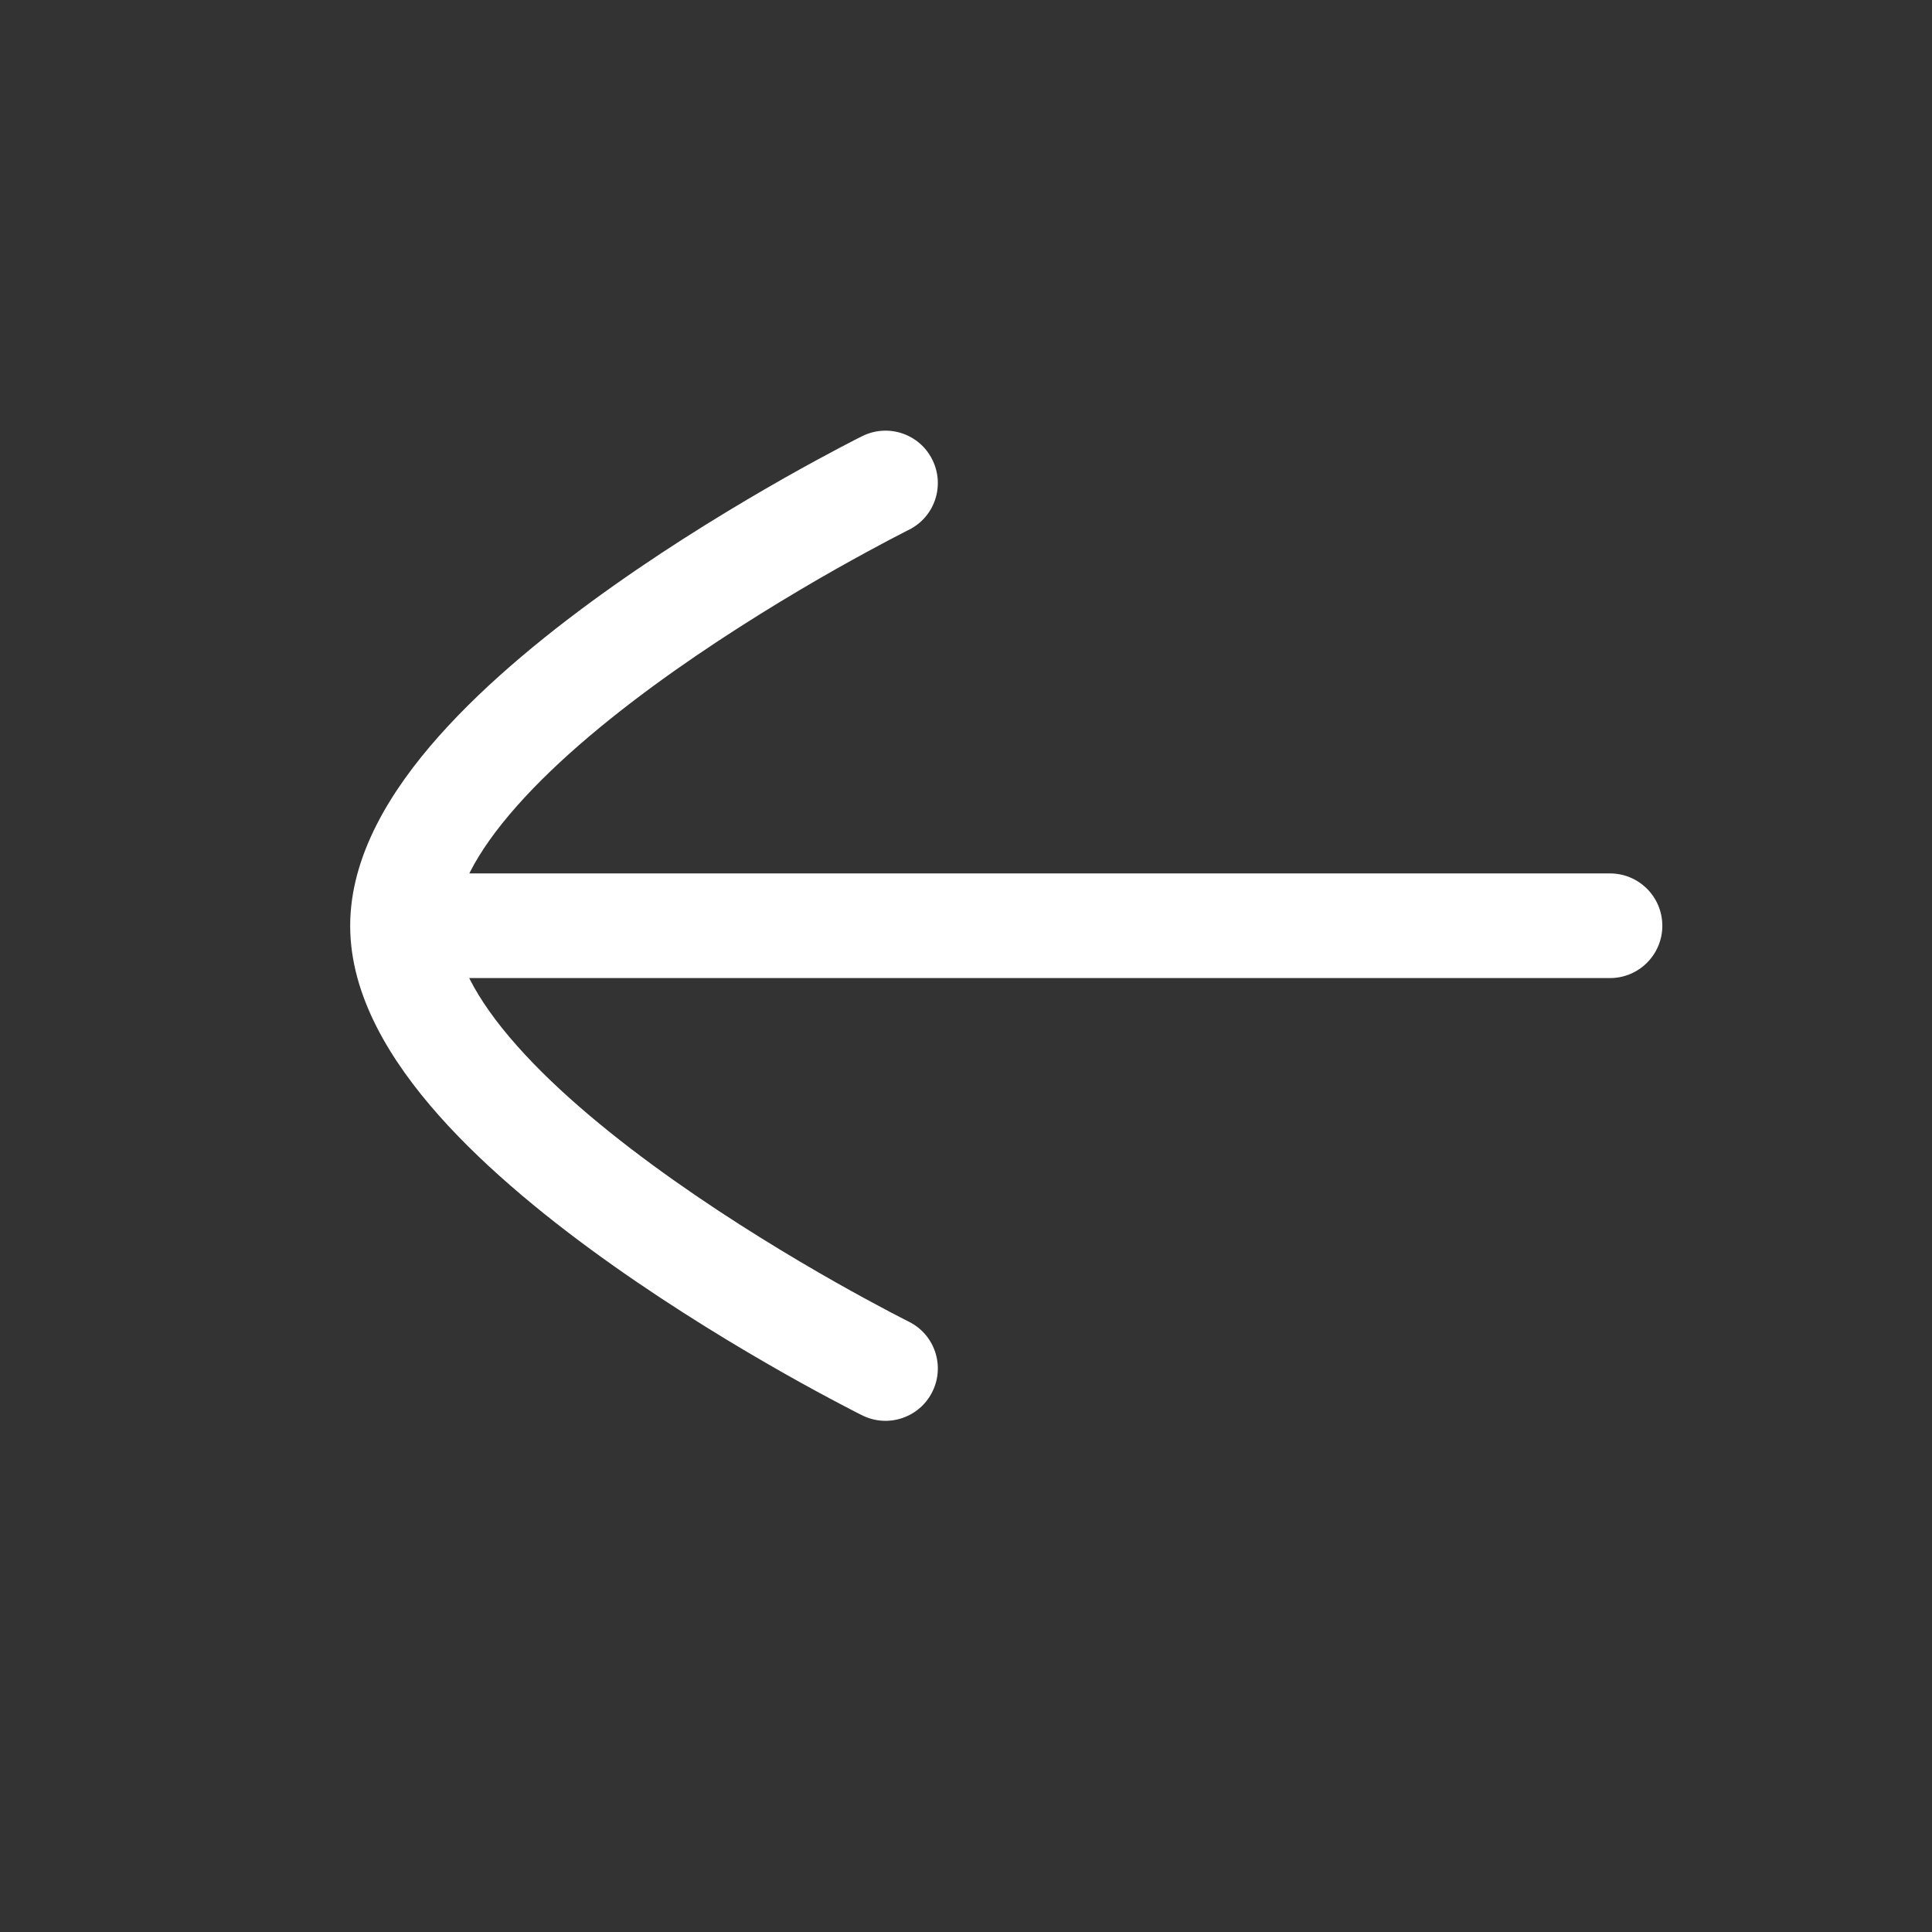 <svg width="24" height="24" viewBox="0 0 24 24" fill="none" xmlns="http://www.w3.org/2000/svg">
<rect x="0" y="0" width="24" height="24" fill="#333333" stroke="none"/>
<path d="M5 10.85C4.641 10.85 4.35 11.141 4.35 11.5C4.35 11.859 4.641 12.15 5 12.15V10.85ZM20 12.15C20.359 12.15 20.65 11.859 20.65 11.5C20.65 11.141 20.359 10.85 20 10.85V12.15ZM10.711 17.582C11.033 17.742 11.423 17.61 11.582 17.289C11.742 16.967 11.611 16.577 11.289 16.418L10.711 17.582ZM11.289 6.582C11.611 6.423 11.742 6.033 11.582 5.711C11.423 5.389 11.033 5.258 10.711 5.418L11.289 6.582ZM5 12.15H20V10.85H5V12.15ZM11 17C11.289 16.418 11.289 16.418 11.289 16.418C11.289 16.418 11.289 16.418 11.289 16.418C11.289 16.418 11.289 16.418 11.289 16.418C11.288 16.417 11.287 16.417 11.286 16.416C11.284 16.415 11.28 16.413 11.275 16.411C11.265 16.405 11.249 16.398 11.228 16.387C11.186 16.366 11.124 16.334 11.045 16.292C10.886 16.208 10.657 16.085 10.383 15.93C9.832 15.618 9.102 15.179 8.375 14.665C7.644 14.149 6.939 13.573 6.424 12.993C5.891 12.393 5.65 11.887 5.65 11.501H4.35C4.35 12.376 4.859 13.188 5.451 13.856C6.061 14.543 6.856 15.184 7.625 15.727C8.398 16.273 9.168 16.736 9.742 17.061C10.03 17.224 10.27 17.353 10.44 17.442C10.524 17.487 10.591 17.521 10.637 17.545C10.66 17.557 10.678 17.566 10.691 17.572C10.697 17.575 10.702 17.578 10.705 17.579C10.707 17.58 10.708 17.581 10.709 17.581C10.71 17.582 10.71 17.582 10.71 17.582C10.711 17.582 10.711 17.582 10.711 17.582C10.711 17.582 10.711 17.582 11 17ZM5.65 11.501C5.65 11.115 5.892 10.608 6.424 10.009C6.939 9.428 7.644 8.852 8.375 8.335C9.102 7.822 9.832 7.382 10.383 7.07C10.658 6.915 10.886 6.792 11.045 6.708C11.124 6.666 11.186 6.634 11.228 6.613C11.249 6.602 11.265 6.594 11.275 6.589C11.28 6.587 11.284 6.585 11.286 6.584C11.287 6.583 11.288 6.583 11.289 6.582C11.289 6.582 11.289 6.582 11.289 6.582C11.289 6.582 11.289 6.582 11.289 6.582C11.289 6.582 11.289 6.582 11 6C10.711 5.418 10.711 5.418 10.711 5.418C10.711 5.418 10.71 5.418 10.71 5.418C10.71 5.418 10.71 5.418 10.709 5.419C10.708 5.419 10.707 5.42 10.705 5.421C10.702 5.422 10.697 5.425 10.691 5.428C10.678 5.434 10.66 5.443 10.637 5.455C10.591 5.479 10.524 5.513 10.439 5.558C10.27 5.647 10.03 5.776 9.742 5.939C9.168 6.265 8.398 6.727 7.625 7.274C6.856 7.817 6.061 8.459 5.451 9.146C4.858 9.814 4.35 10.626 4.35 11.501H5.65Z" fill="white"/>
</svg>
